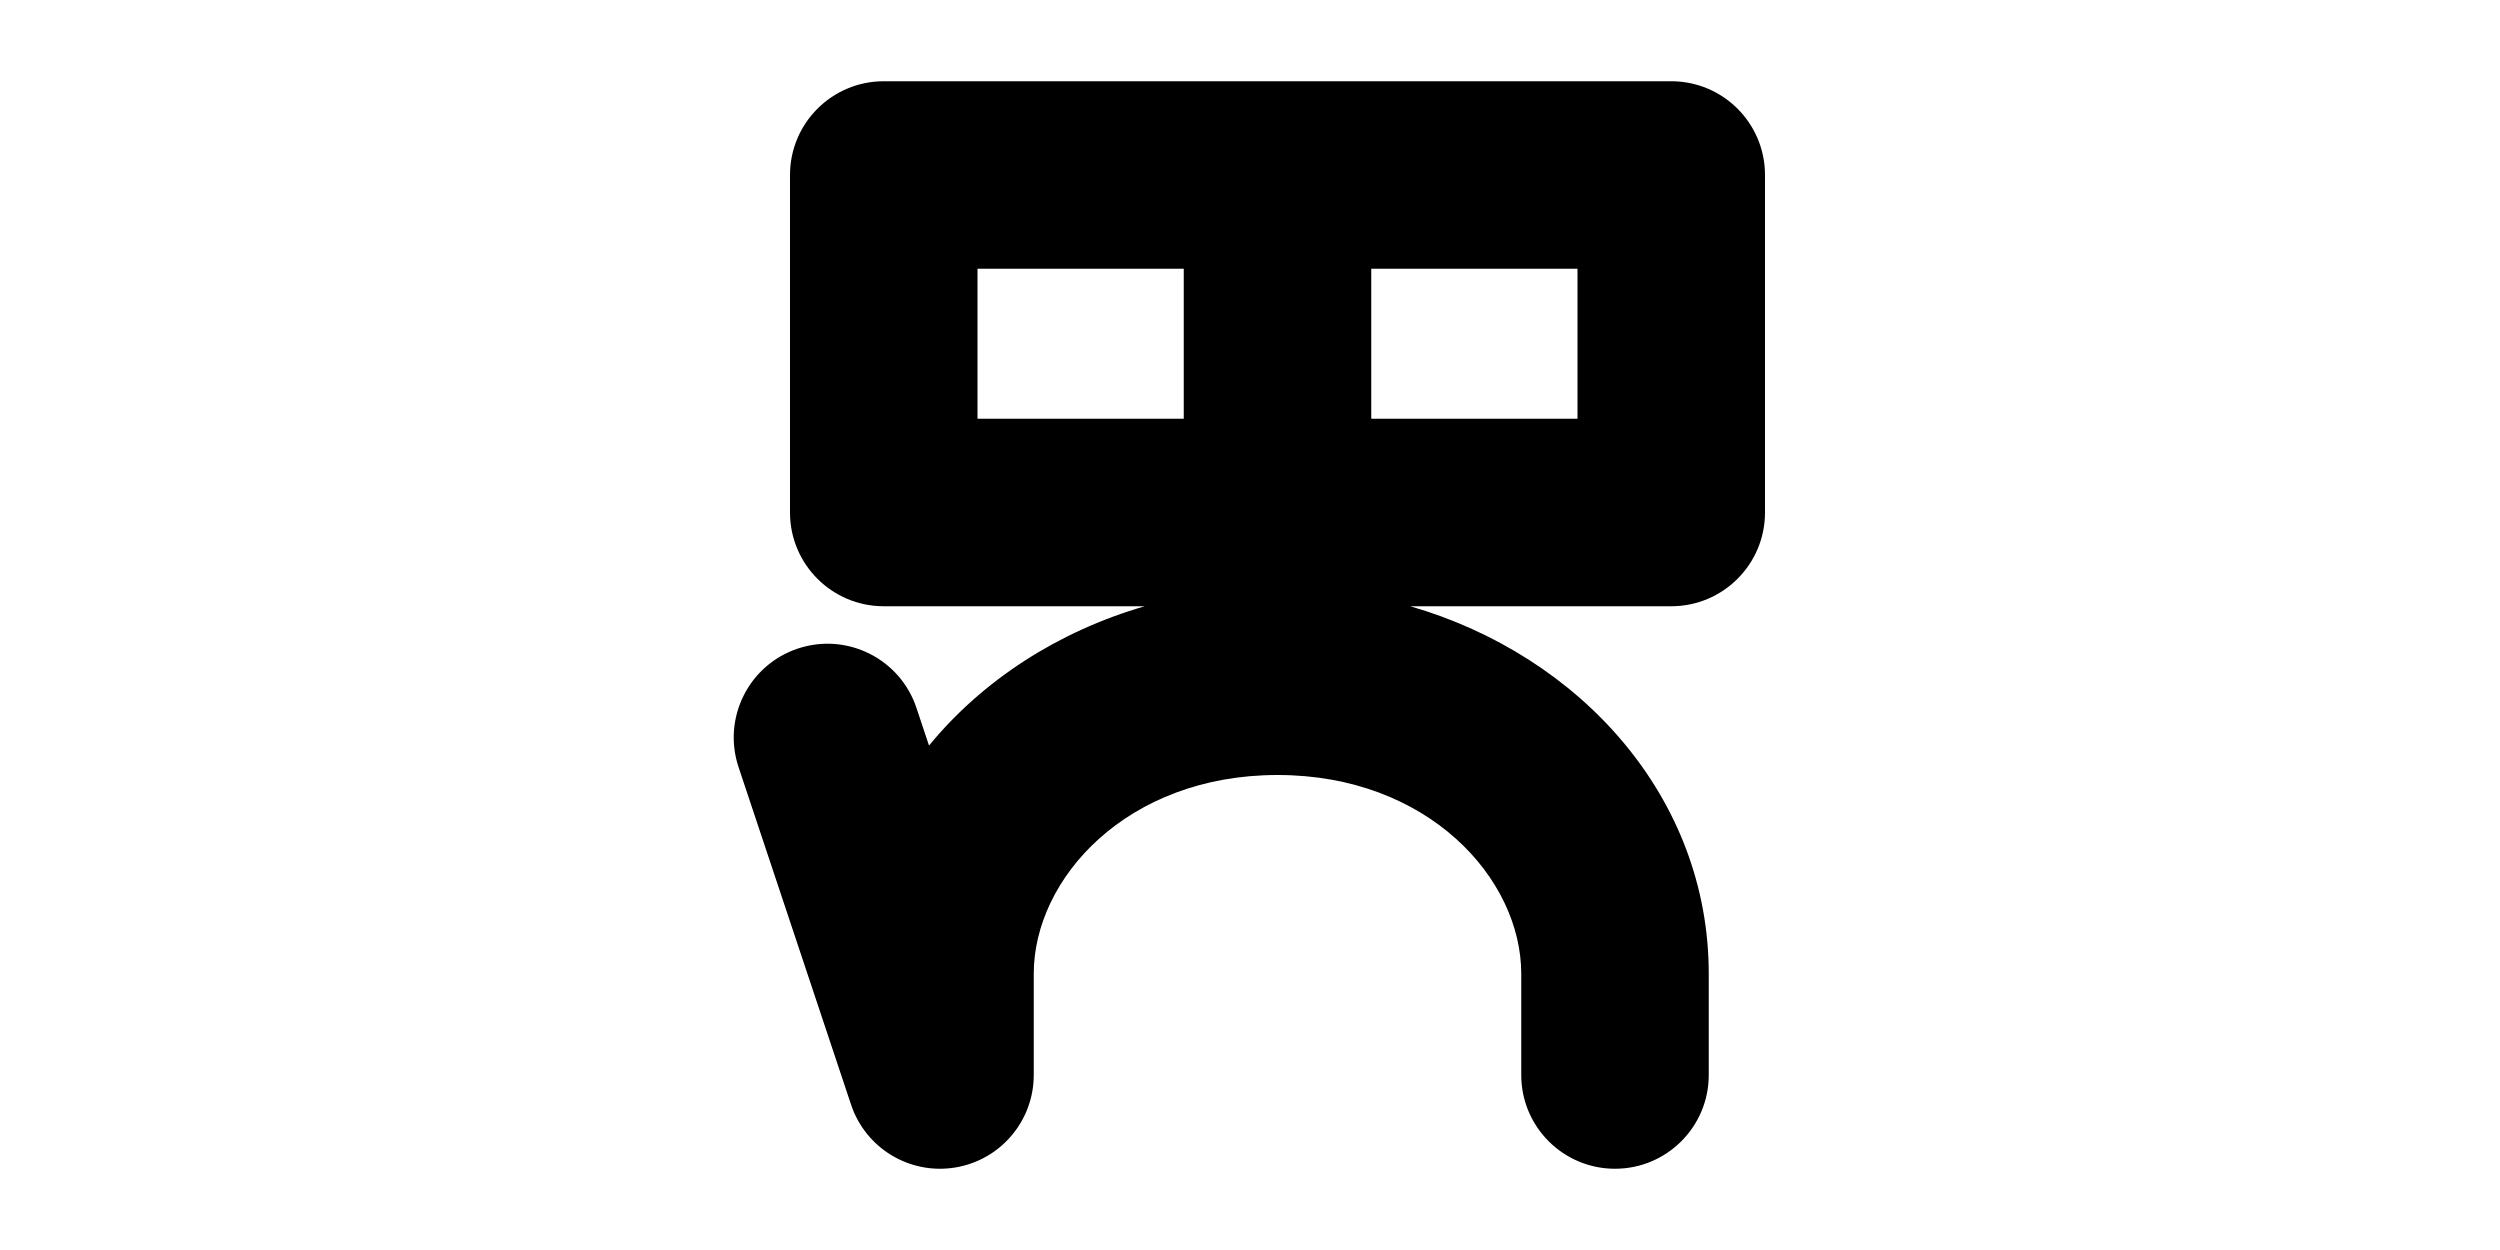 <svg width="1000" height="500" viewBox="0 0 1000 500" fill="none" xmlns="http://www.w3.org/2000/svg">
<g id="F1919&#9;KEPEKEN">
<rect width="1000" height="500" fill="white"/>
<path id="Union" fill-rule="evenodd" clip-rule="evenodd" d="M668.5 32.5C689.211 32.5 706 49.289 706 70V205C706 225.711 689.211 242.5 668.5 242.5H564.11C632.223 262.24 683.5 319.004 683.5 389.5V430C683.5 450.711 666.711 467.5 646 467.5C625.29 467.5 608.5 450.711 608.5 430V389.5C608.5 351.433 571.281 310 511 310C450.72 310 413.5 351.433 413.5 389.5V430C413.5 448.392 400.162 464.07 382.007 467.016C363.853 469.962 346.241 459.307 340.425 441.859L295.425 306.859C288.875 287.211 299.494 265.974 319.142 259.424C338.79 252.875 360.027 263.494 366.576 283.141L371.606 298.23C393.004 272.129 423.273 252.533 457.89 242.5H353.5C332.789 242.5 316 225.711 316 205V70C316 49.289 332.789 32.5 353.5 32.5H668.5ZM548.5 167.5H631V107.5H548.5V167.5ZM473.5 107.5V167.5H391V107.5H473.5Z" fill="black"/>
</g>
</svg>
